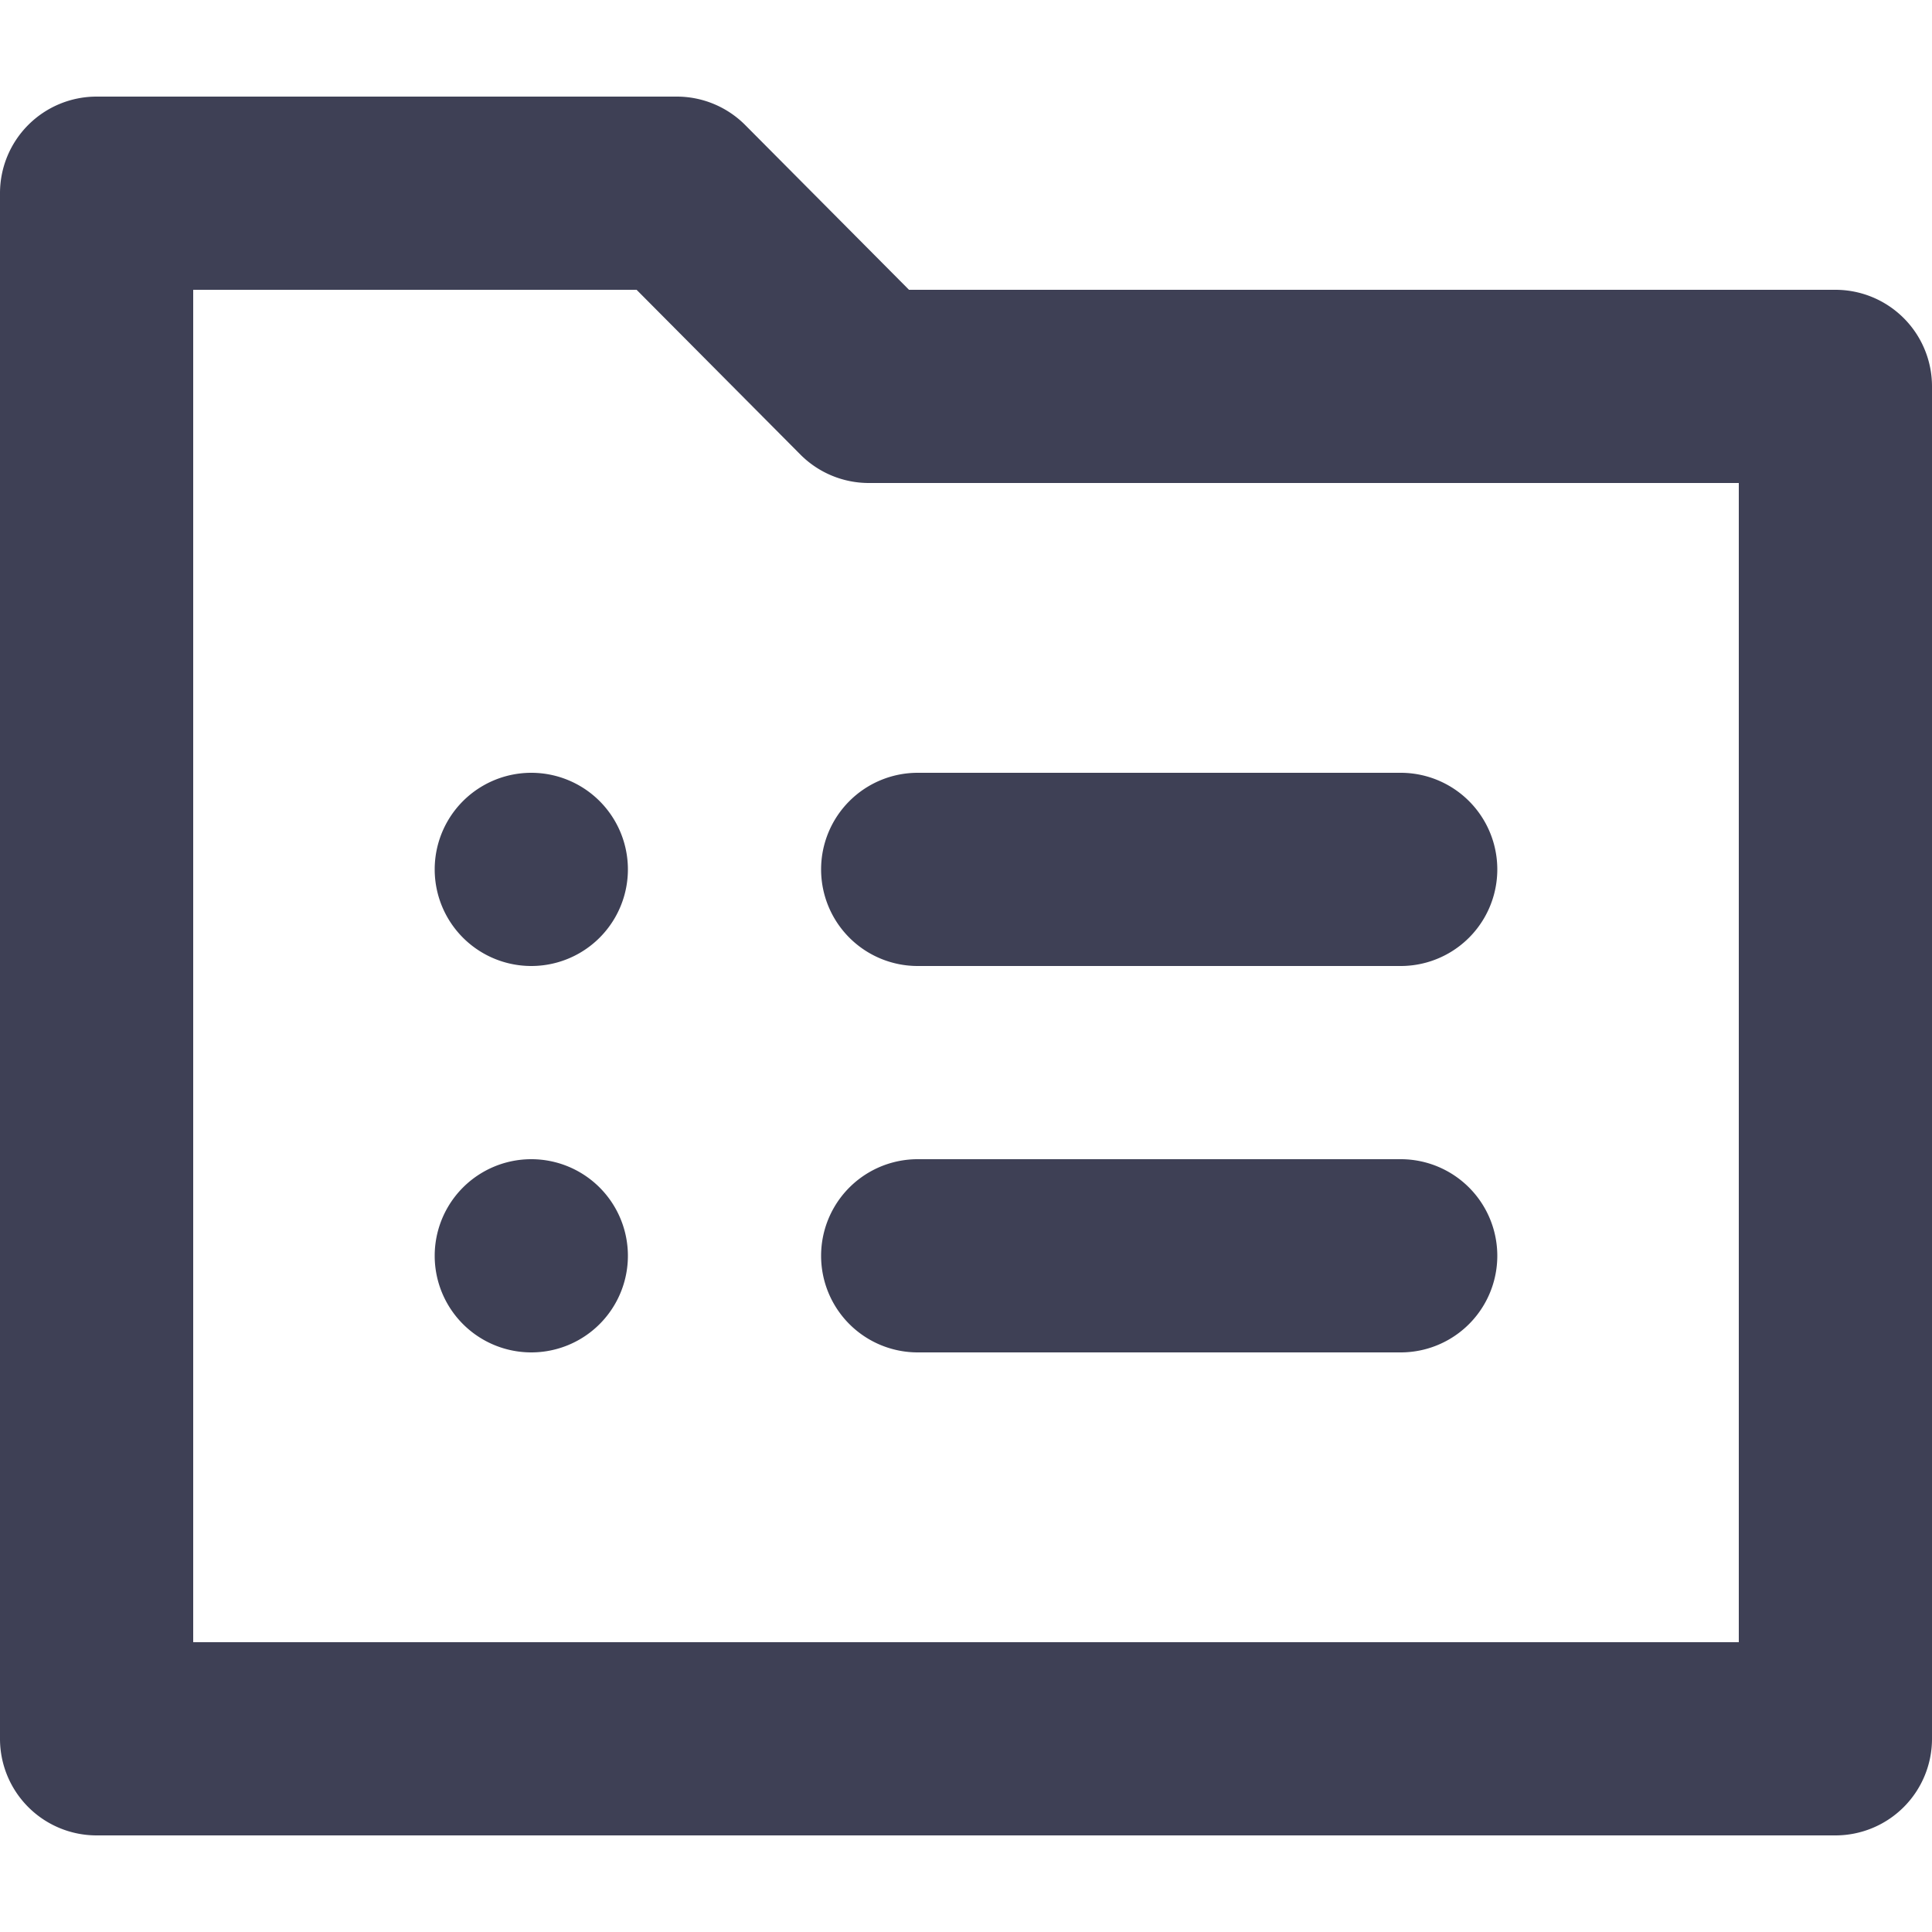 <?xml version="1.0" standalone="no"?><!DOCTYPE svg PUBLIC "-//W3C//DTD SVG 1.1//EN" "http://www.w3.org/Graphics/SVG/1.1/DTD/svg11.dtd"><svg class="icon" width="200px" height="200.00px" viewBox="0 0 1024 1024" version="1.1" xmlns="http://www.w3.org/2000/svg"><path d="M972.8 153.6H481.792l-87.04-87.552A51.2 51.2 0 0 0 358.4 51.2H51.2a51.2 51.2 0 0 0-51.2 51.2v819.2a51.2 51.2 0 0 0 51.2 51.2h921.6a51.2 51.2 0 0 0 51.2-51.2V204.8a51.2 51.2 0 0 0-51.2-51.2z m-51.2 716.8H102.4V153.6h235.008l87.04 87.552A51.2 51.2 0 0 0 460.8 256h460.8z" fill="#3E4055" /><path d="M281.6 460.8m-51.2 0a51.2 51.2 0 1 0 102.4 0 51.2 51.2 0 1 0-102.4 0Z" fill="#3E4055" /><path d="M435.2 460.8a51.2 51.2 0 0 0 51.2 51.2h256a51.2 51.2 0 0 0 0-102.4h-256a51.2 51.2 0 0 0-51.2 51.2z" fill="#3E4055" /><path d="M281.6 665.6m-51.2 0a51.2 51.2 0 1 0 102.4 0 51.2 51.2 0 1 0-102.4 0Z" fill="#3E4055" /><path d="M742.4 614.4h-256a51.2 51.2 0 0 0 0 102.4h256a51.2 51.2 0 0 0 0-102.4z" fill="#3E4055" /></svg>